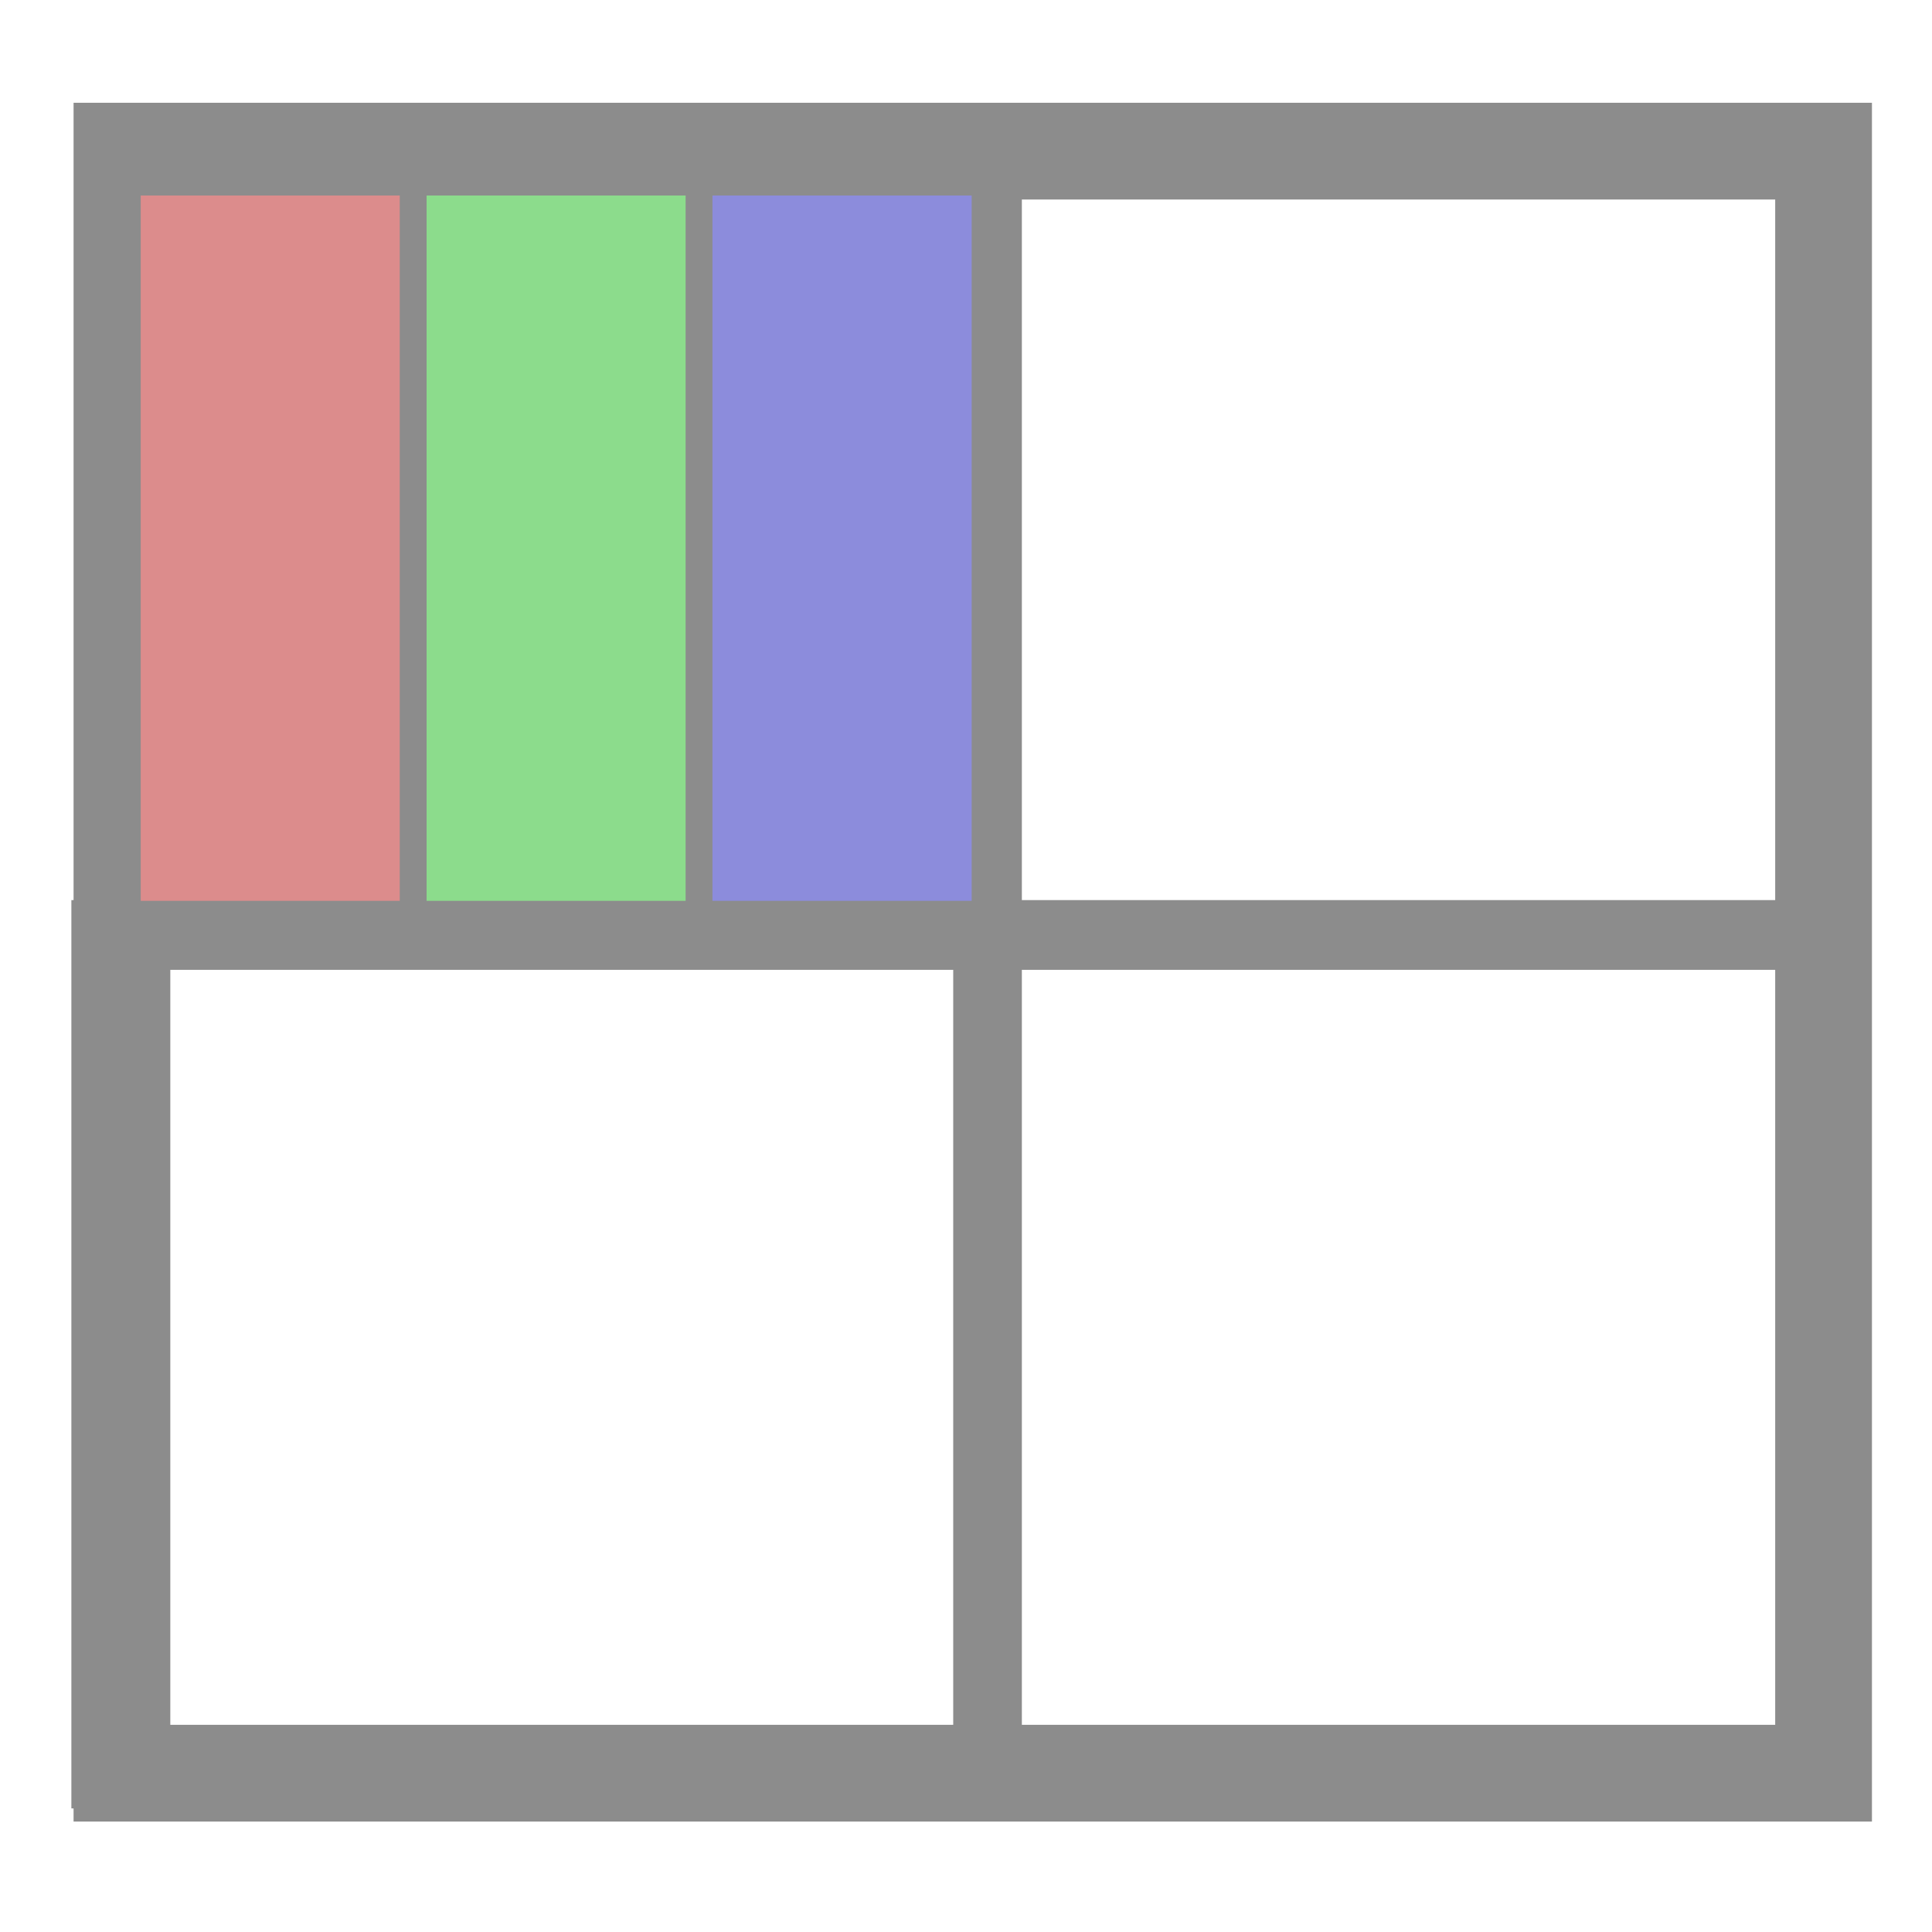 <?xml version="1.0" encoding="UTF-8" standalone="no"?>
<!-- Created with Inkscape (http://www.inkscape.org/) -->

<svg
   xmlns:osb="http://www.openswatchbook.org/uri/2009/osb"
   xmlns:dc="http://purl.org/dc/elements/1.1/"
   xmlns:cc="http://creativecommons.org/ns#"
   xmlns:rdf="http://www.w3.org/1999/02/22-rdf-syntax-ns#"
   xmlns:svg="http://www.w3.org/2000/svg"
   xmlns="http://www.w3.org/2000/svg"
   xmlns:sodipodi="http://sodipodi.sourceforge.net/DTD/sodipodi-0.dtd"
   xmlns:inkscape="http://www.inkscape.org/namespaces/inkscape"
   width="20"
   height="20"
   viewBox="0 0 5.292 5.292"
   version="1.1"
   id="svg8"
   inkscape:version="0.92.2 (5c3e80d, 2017-08-06)"
   sodipodi:docname="item_vectorOfRealVec3.svg"
   inkscape:export-filename="D:\OCCT\master_CR29451_1\tools\MessageModel\icons\item_vectorOfRealVec3.png"
   inkscape:export-xdpi="96"
   inkscape:export-ydpi="96">
  <defs
     id="defs2">
    <linearGradient
       id="linearGradient4578"
       osb:paint="solid">
      <stop
         style="stop-color:#000000;stop-opacity:1;"
         offset="0"
         id="stop4576" />
    </linearGradient>
    <inkscape:perspective
       sodipodi:type="inkscape:persp3d"
       inkscape:vp_x="-2.6544163 : -0.28690906 : 1"
       inkscape:vp_y="0 : 1028.295 : 0"
       inkscape:vp_z="9.504499 : -1.1228559 : 1"
       inkscape:persp3d-origin="2.7661607 : -1.3768436 : 1"
       id="perspective3711" />
  </defs>
  <sodipodi:namedview
     id="base"
     pagecolor="#ffffff"
     bordercolor="#666666"
     borderopacity="1.0"
     inkscape:pageopacity="0.0"
     inkscape:pageshadow="2"
     inkscape:zoom="15.839192"
     inkscape:cx="-10.548151"
     inkscape:cy="10.279721"
     inkscape:document-units="px"
     inkscape:current-layer="layer1"
     showgrid="false"
     fit-margin-top="0"
     fit-margin-left="0"
     fit-margin-right="0"
     fit-margin-bottom="0"
     inkscape:window-width="1446"
     inkscape:window-height="838"
     inkscape:window-x="1733"
     inkscape:window-y="67"
     inkscape:window-maximized="0"
     units="px" />
  <g
     inkscape:label="Layer 1"
     inkscape:groupmode="layer"
     id="layer1"
     transform="translate(71.967,-93.642)">
    <rect
       id="rect3769"
       width="4.661"
       height="4.443"
       x="-71.633"
       y="94.056"
       style="opacity:1;fill:none;fill-opacity:1;stroke:#8c8c8c;stroke-width:0.265;stroke-miterlimit:4;stroke-dasharray:none;stroke-opacity:1" />
    <rect
       id="rect3769-3"
       width="4.704"
       height="2.297"
       x="-71.676"
       y="96.203"
       style="opacity:1;fill:none;fill-opacity:1;stroke:#8c8c8c;stroke-width:0.191;stroke-miterlimit:4;stroke-dasharray:none;stroke-opacity:1" />
    <rect
       id="rect3769-9"
       width="2.356"
       height="4.45"
       x="-71.618"
       y="94.071"
       style="opacity:1;fill:none;fill-opacity:1;stroke:#8c8c8c;stroke-width:0.188;stroke-miterlimit:4;stroke-dasharray:none;stroke-opacity:1" />
    <rect
       id="rect3769-9-6"
       width="0.783"
       height="2.005"
       x="-71.618"
       y="94.141"
       style="opacity:1;fill:#dc8c8c;fill-opacity:1;stroke:#8c8c8c;stroke-width:0.073;stroke-miterlimit:4;stroke-dasharray:none;stroke-opacity:1" />
    <rect
       id="rect3769-9-6-0"
       width="0.783"
       height="2.005"
       x="-70.835"
       y="94.141"
       style="opacity:1;fill:#8cdc8c;fill-opacity:1;stroke:#8c8c8c;stroke-width:0.073;stroke-miterlimit:4;stroke-dasharray:none;stroke-opacity:1" />
    <rect
       id="rect3769-9-6-5"
       width="0.783"
       height="2.005"
       x="-70.052"
       y="94.141"
       style="opacity:1;fill:#8c8cdc;fill-opacity:1;stroke:#8c8c8c;stroke-width:0.073;stroke-miterlimit:4;stroke-dasharray:none;stroke-opacity:1" />
  </g>
</svg>
